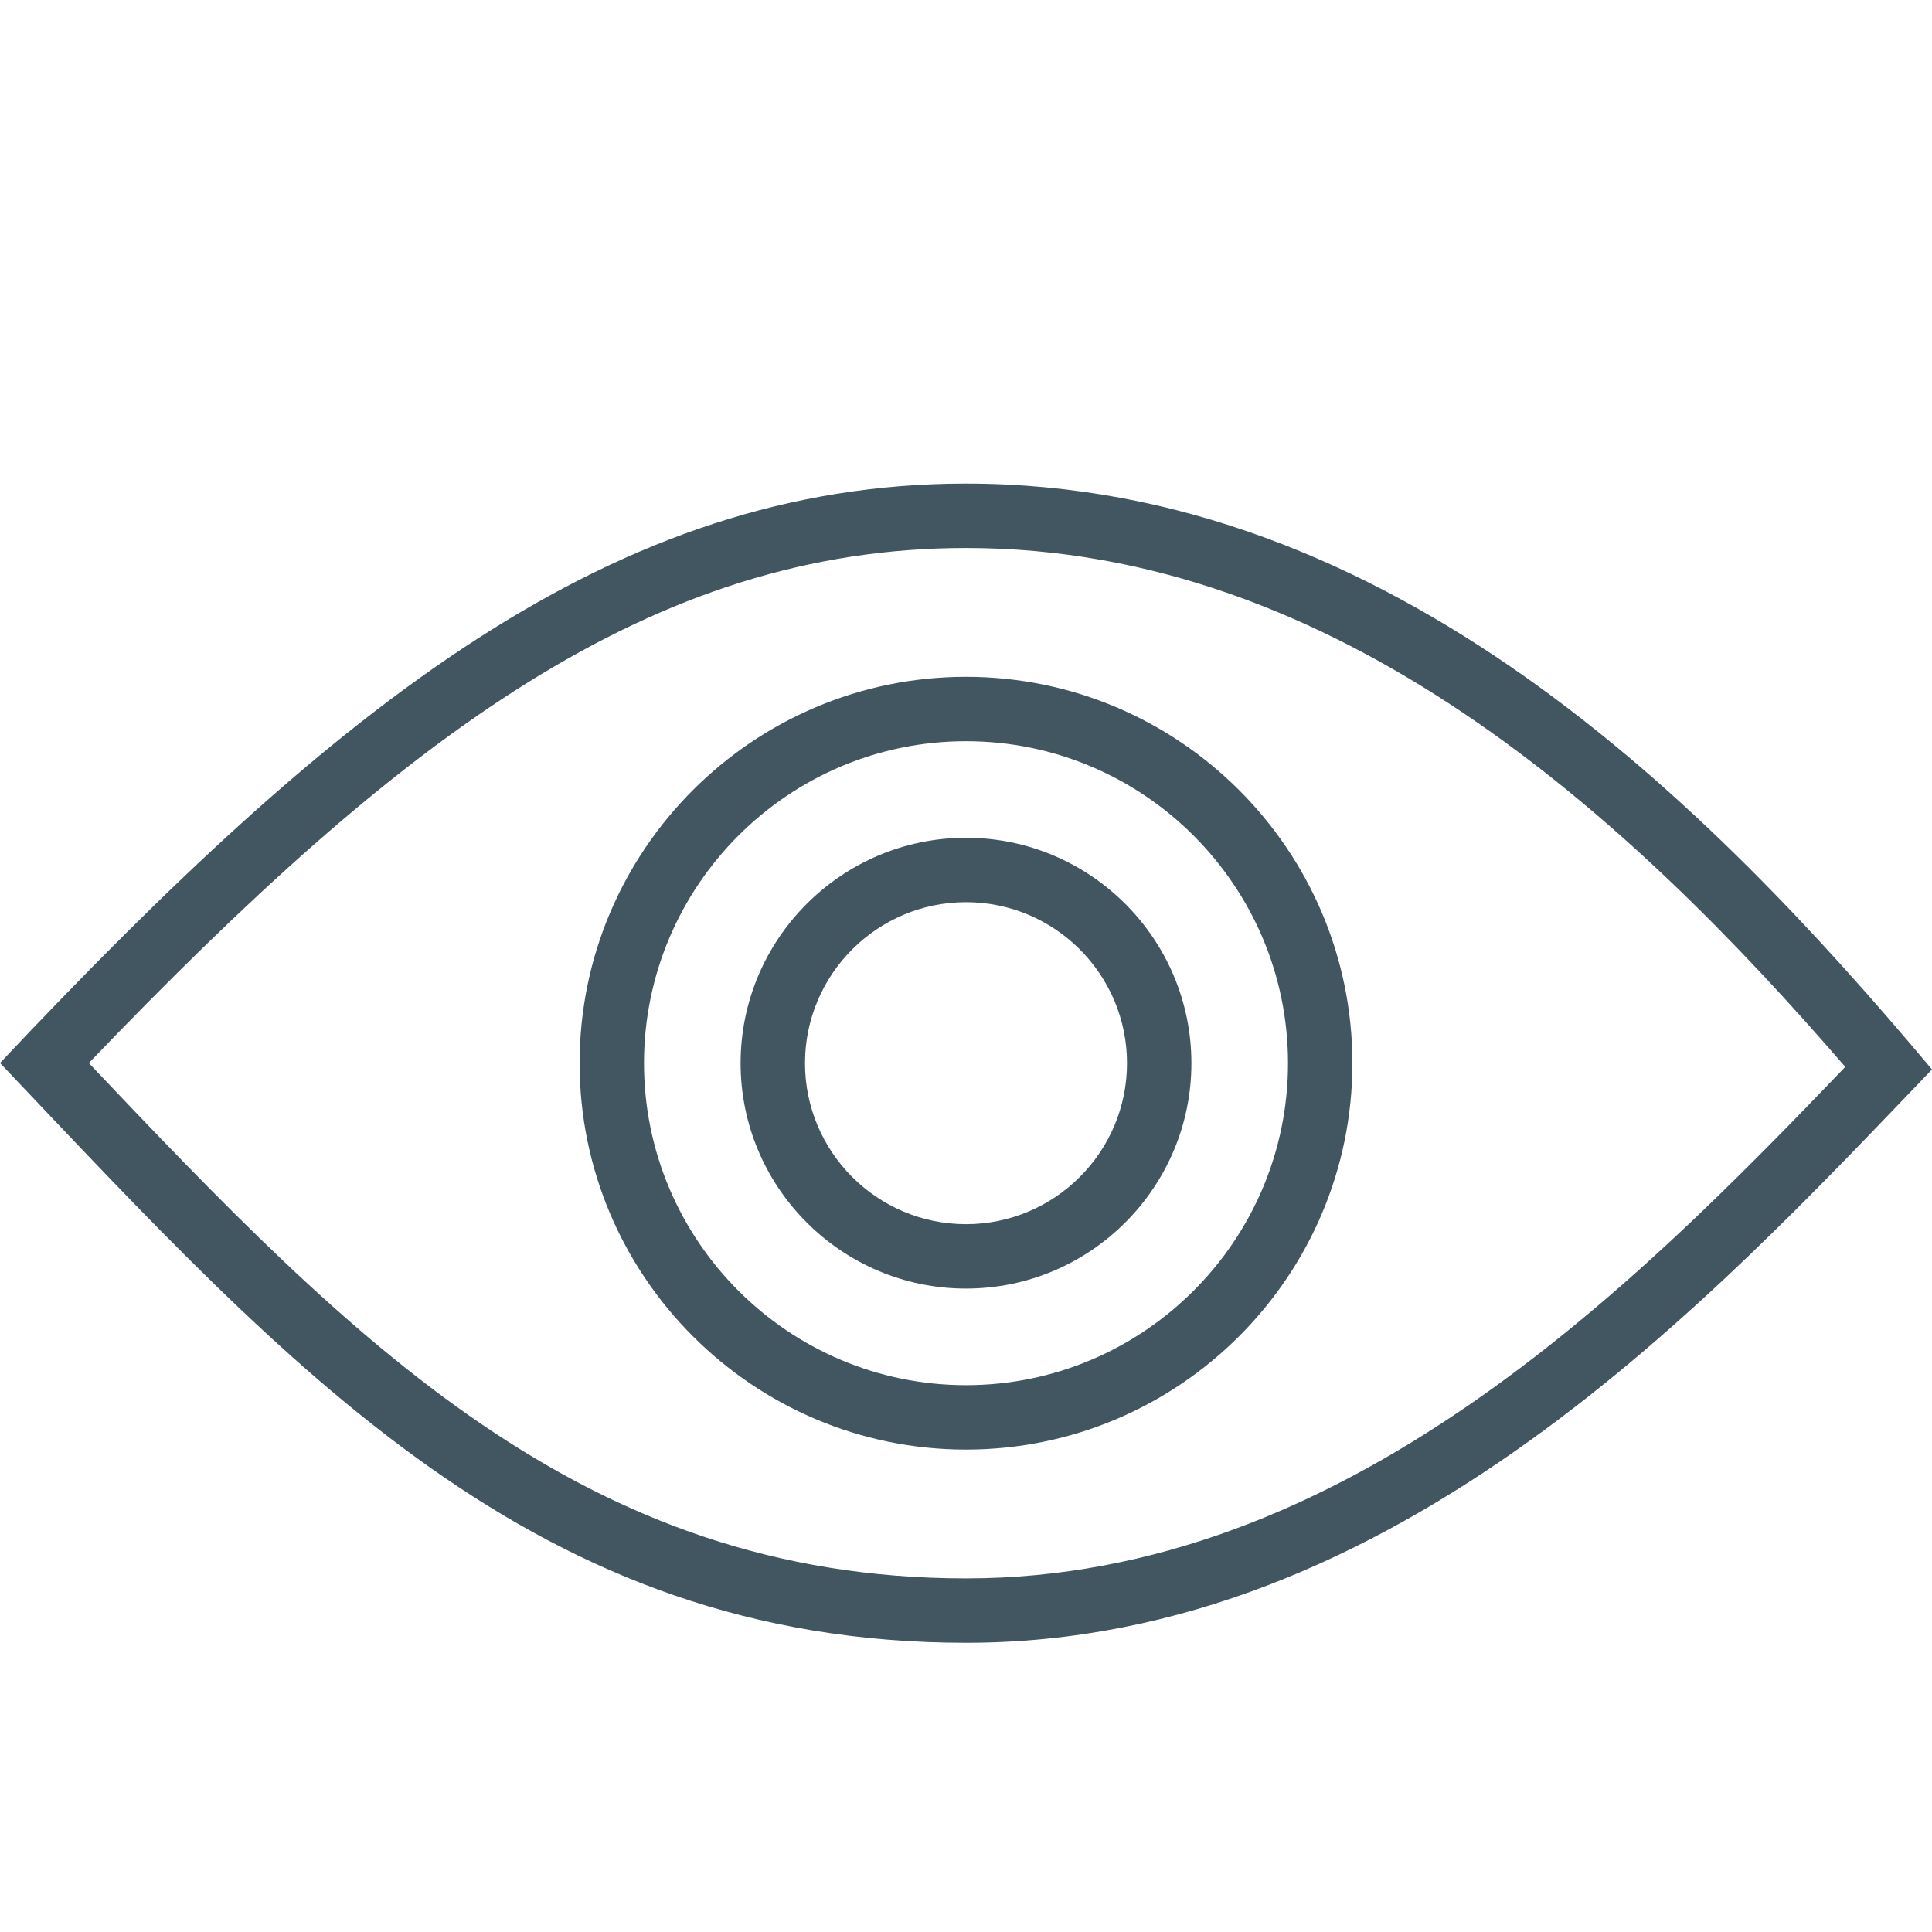 <?xml version="1.0" encoding="utf-8"?>
<!-- Generator: Adobe Illustrator 16.0.0, SVG Export Plug-In . SVG Version: 6.00 Build 0)  -->
<!DOCTYPE svg PUBLIC "-//W3C//DTD SVG 1.0//EN" "http://www.w3.org/TR/2001/REC-SVG-20010904/DTD/svg10.dtd">
<svg version="1.0" id="Layer_1" xmlns="http://www.w3.org/2000/svg" xmlns:xlink="http://www.w3.org/1999/xlink" x="0px" y="0px"
	 width="60px" height="60px" viewBox="0 0 60 60" enable-background="new 0 0 60 60" xml:space="preserve">
<g>
	<path fill="#425661" d="M30,15.018c-10.967,0-19.516,6.864-30,17.994c9.033,9.516,16.613,18.006,30,18.006S53.226,40.27,60,33.213
		C53.065,24.946,43.226,15.018,30,15.018z M30,49.018c-11.884,0-19.058-7.371-27.242-16.004C12.496,22.859,20.239,17.018,30,17.018
		c11.556,0,20.587,8.333,27.307,16.115C50.698,40.023,41.751,49.018,30,49.018z"/>
	<path fill="#425661" d="M30,21.019c-6.617,0-12,5.383-12,11.999c0,6.617,5.383,12,12,12s12-5.383,12-12
		C42,26.402,36.617,21.019,30,21.019z M30,43.018c-5.514,0-10-4.486-10-10c0-5.513,4.486-9.999,10-9.999s10,4.485,10,9.999
		C40,38.531,35.514,43.018,30,43.018z"/>
	<path fill="#425661" d="M30,26.018c-3.859,0-7,3.141-7,7c0,3.859,3.141,7,7,7s7-3.141,7-7C37,29.159,33.859,26.018,30,26.018z
		 M30,38.018c-2.757,0-5-2.242-5-5c0-2.756,2.243-5,5-5s5,2.243,5,5C35,35.775,32.757,38.018,30,38.018z"/>
</g>
</svg>
